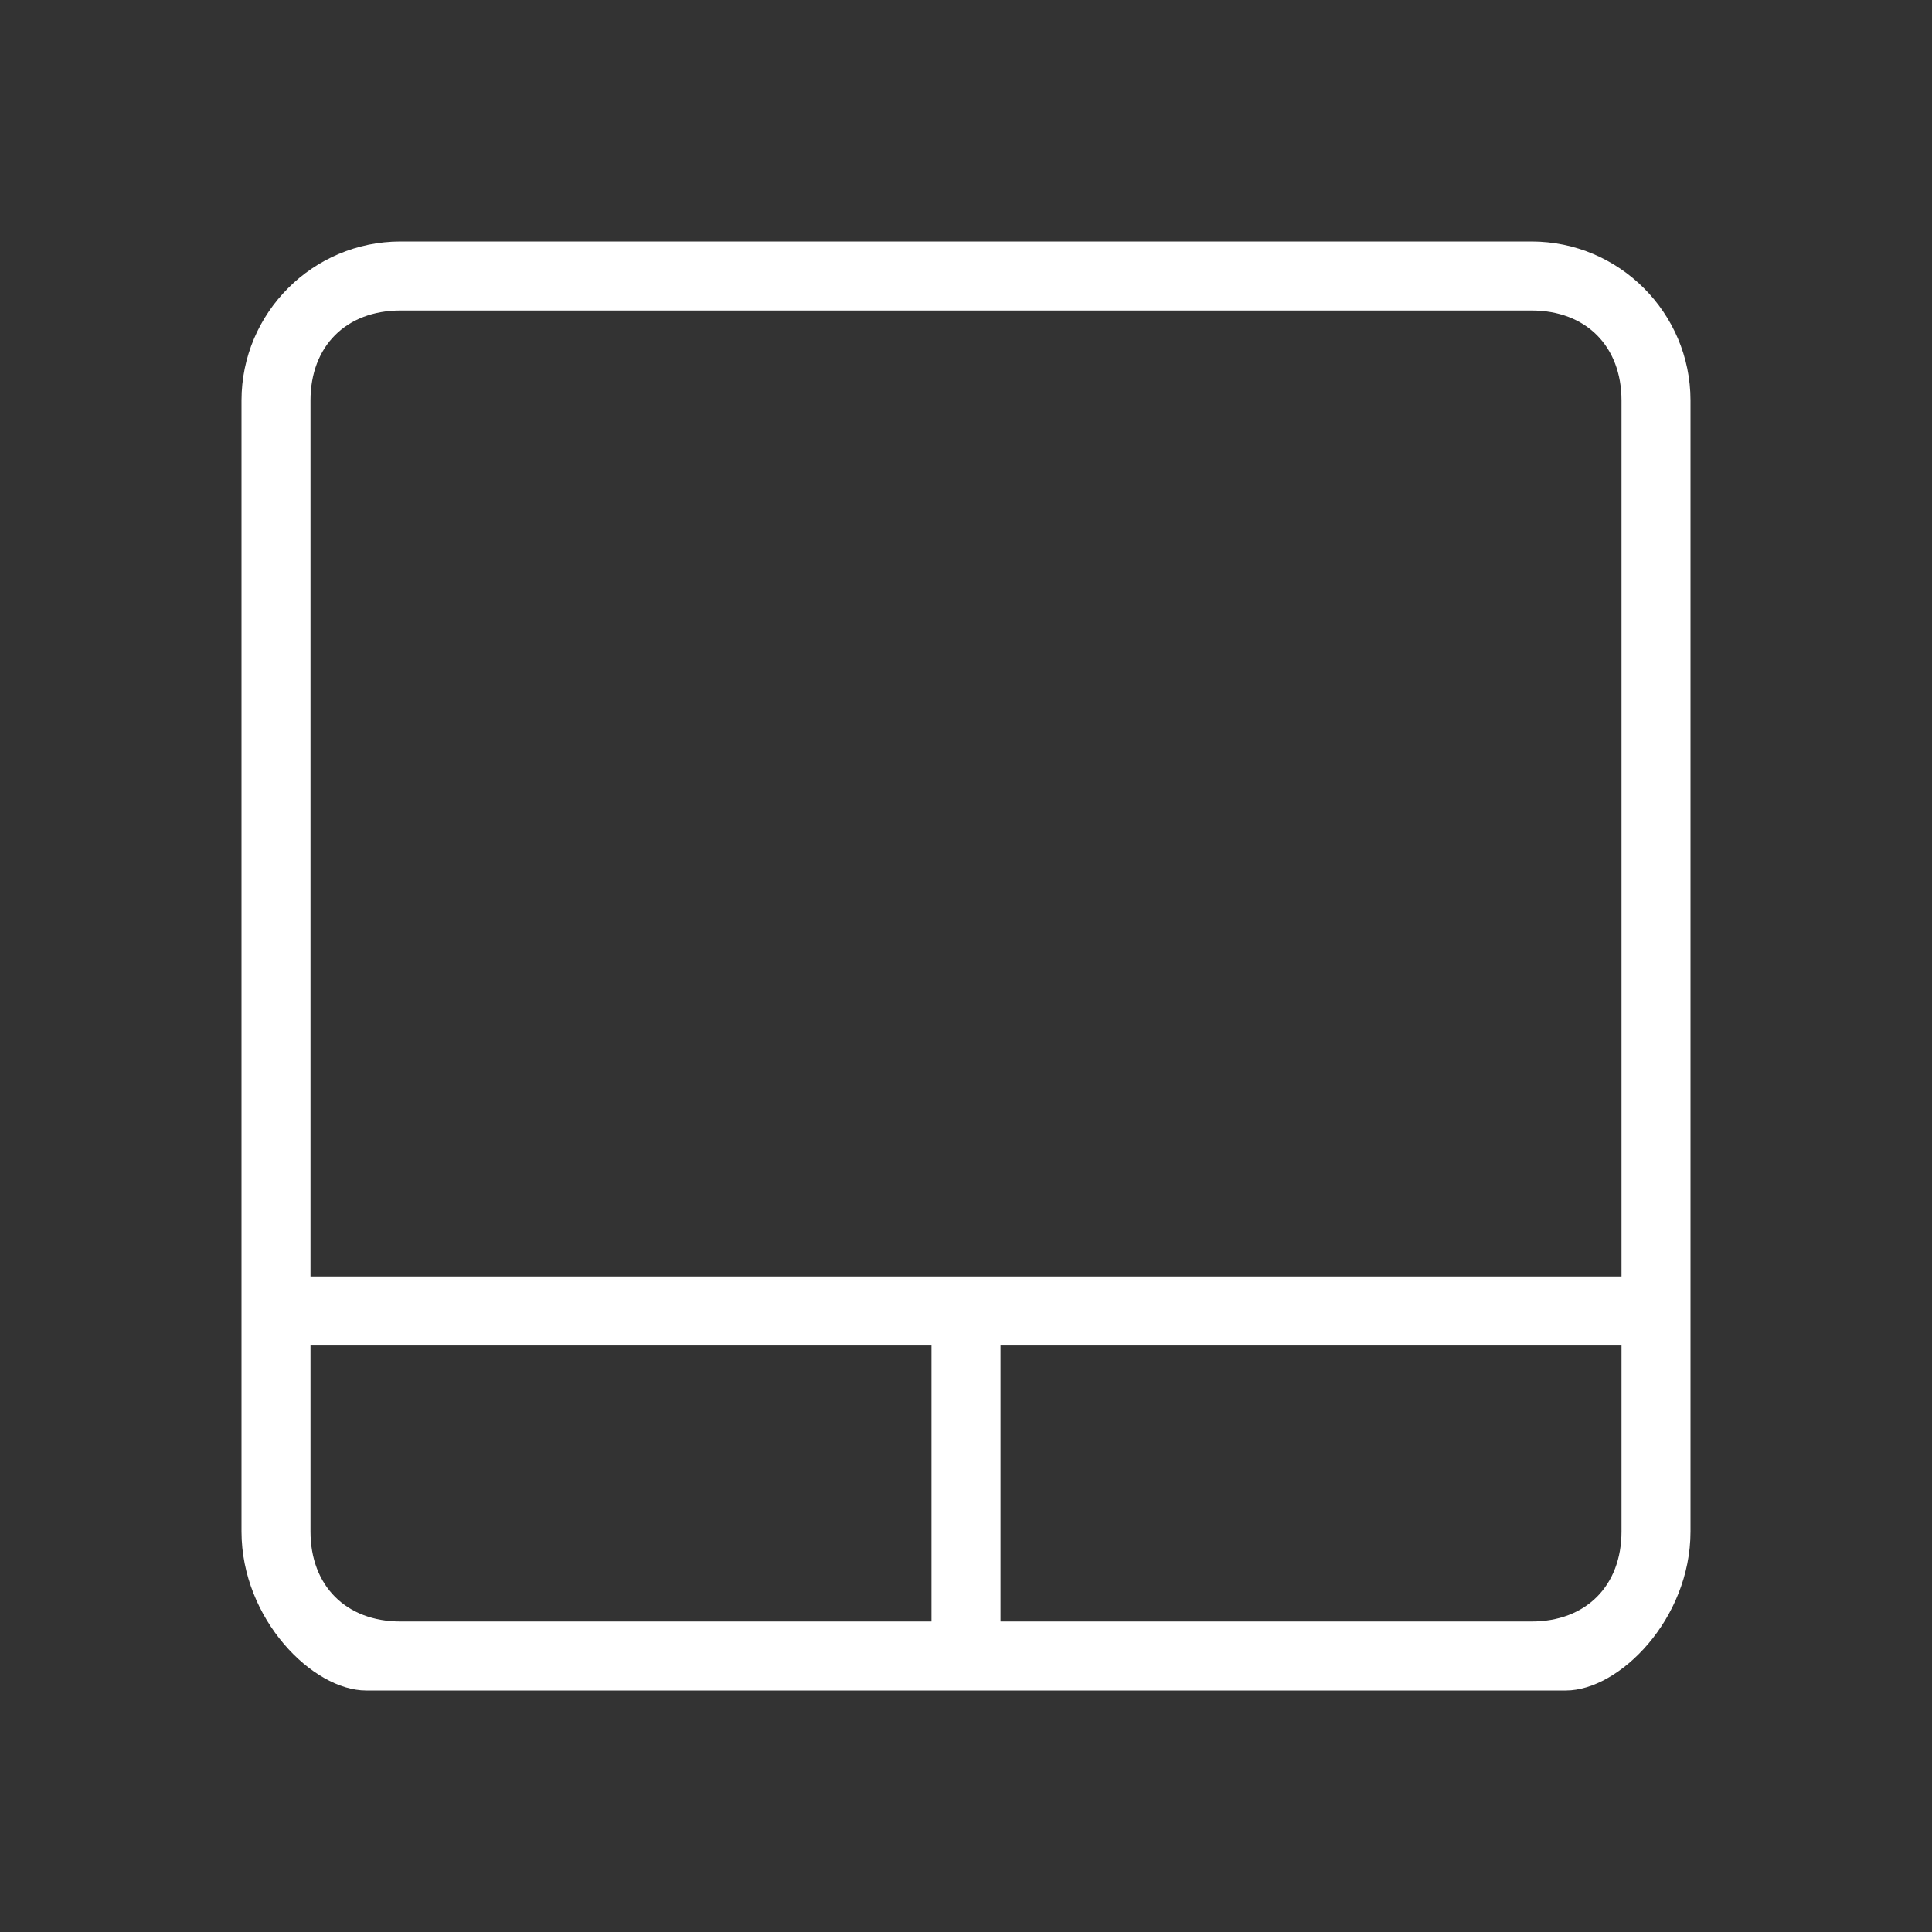 <?xml version="1.0" encoding="iso-8859-1"?>
<!-- Generator: Adobe Illustrator 18.0.0, SVG Export Plug-In . SVG Version: 6.00 Build 0)  -->
<!DOCTYPE svg PUBLIC "-//W3C//DTD SVG 1.1//EN" "http://www.w3.org/Graphics/SVG/1.1/DTD/svg11.dtd">
<svg version="1.1" id="&#x56FE;&#x5C42;_1" xmlns="http://www.w3.org/2000/svg" xmlns:xlink="http://www.w3.org/1999/xlink" x="0px"
	 y="0px" viewBox="0 0 56 56" style="enable-background:new 0 0 56 56;" xml:space="preserve">
<rect x="0" y="0" width="56" height="56" fill="#333333" stroke="none"/>
<g>
	<path style="fill:#FFFFFF;" d="M44.391,7H11.609C9.068,7,7,9.068,7,11.609v32.782C7,46.932,9.068,49,10.609,49h34.782
		C46.932,49,49,46.932,49,44.391V11.609C49,9.068,46.932,7,44.391,7z M27,47H11.609C10.033,47,9,45.967,9,44.391V39h18V47z
		 M47,44.391C47,45.967,45.967,47,44.391,47H29v-8h18V44.391z M47,37H9V11.609C9,10.033,10.033,9,11.609,9h32.782
		C45.967,9,47,10.033,47,11.609V37z"/>
</g>
</svg>
